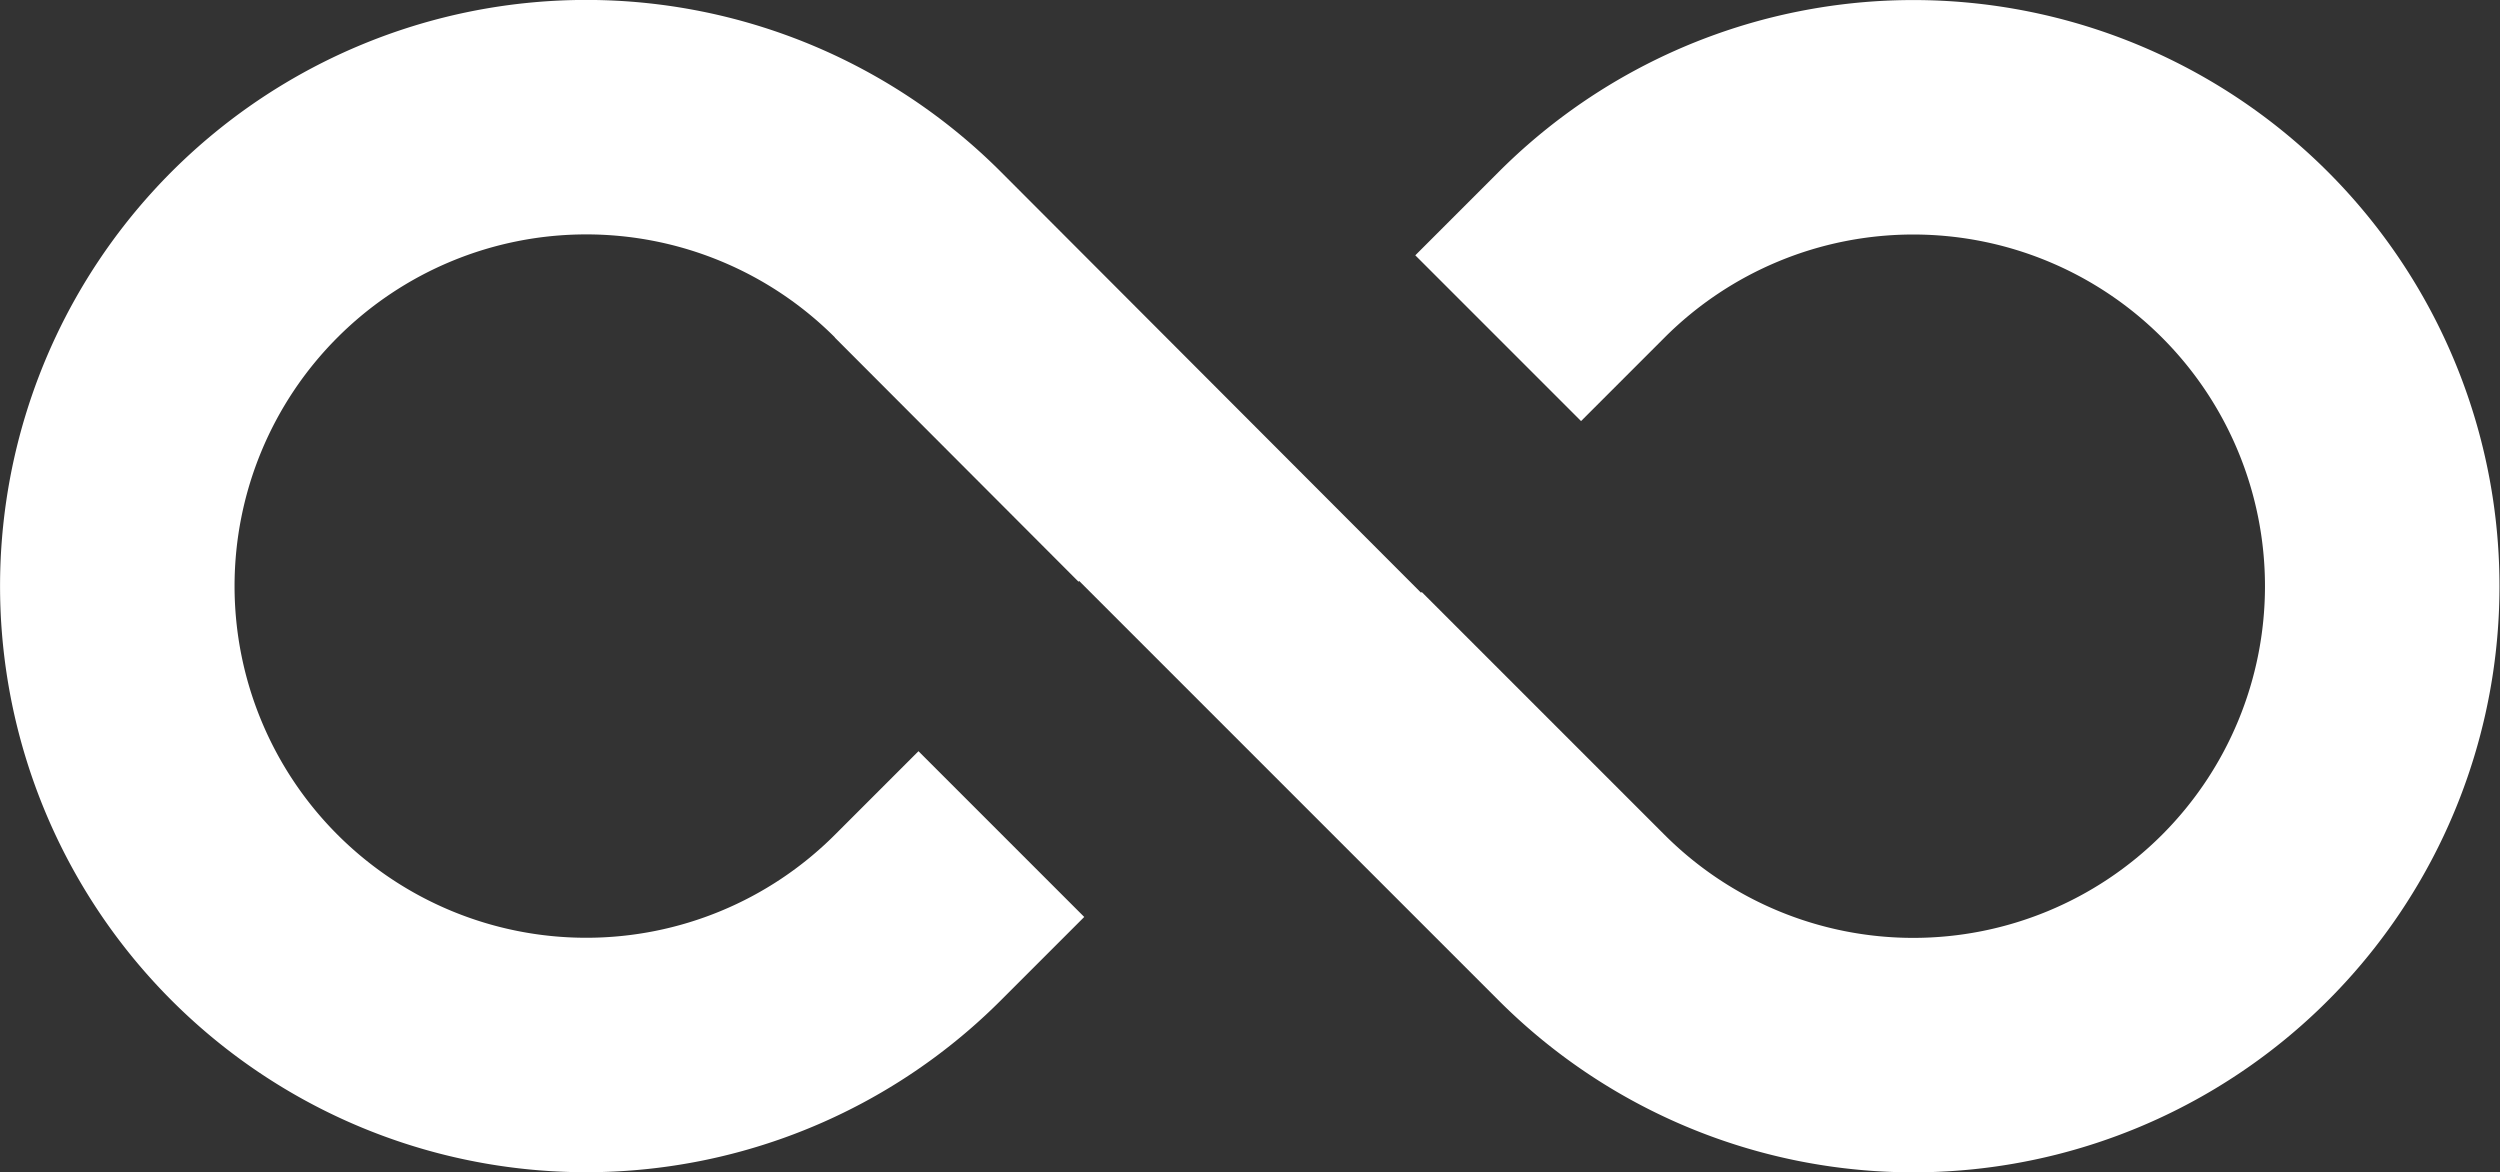 <svg fill="white" xmlns="http://www.w3.org/2000/svg" viewBox="0 0 21.326 10">
    <rect x="0" y="0" width="21.326" height="10" fill="#333333" stroke="none"/>
    <path d="M8.121,9.879,10.2,11.962l.006-.006,1.453,1.453.006.006,2.121,2.121a5,5,0,1,0,0-7.071l-.713.713,1.414,1.414.713-.713a3,3,0,1,1,0,4.243l-2.072-2.072-.006.006L9.536,8.464a5,5,0,1,0,0,7.071l.713-.713L8.835,13.408l-.713.713a3,3,0,1,1,0-4.243Z" transform="translate(-1 -7)"/>
</svg>